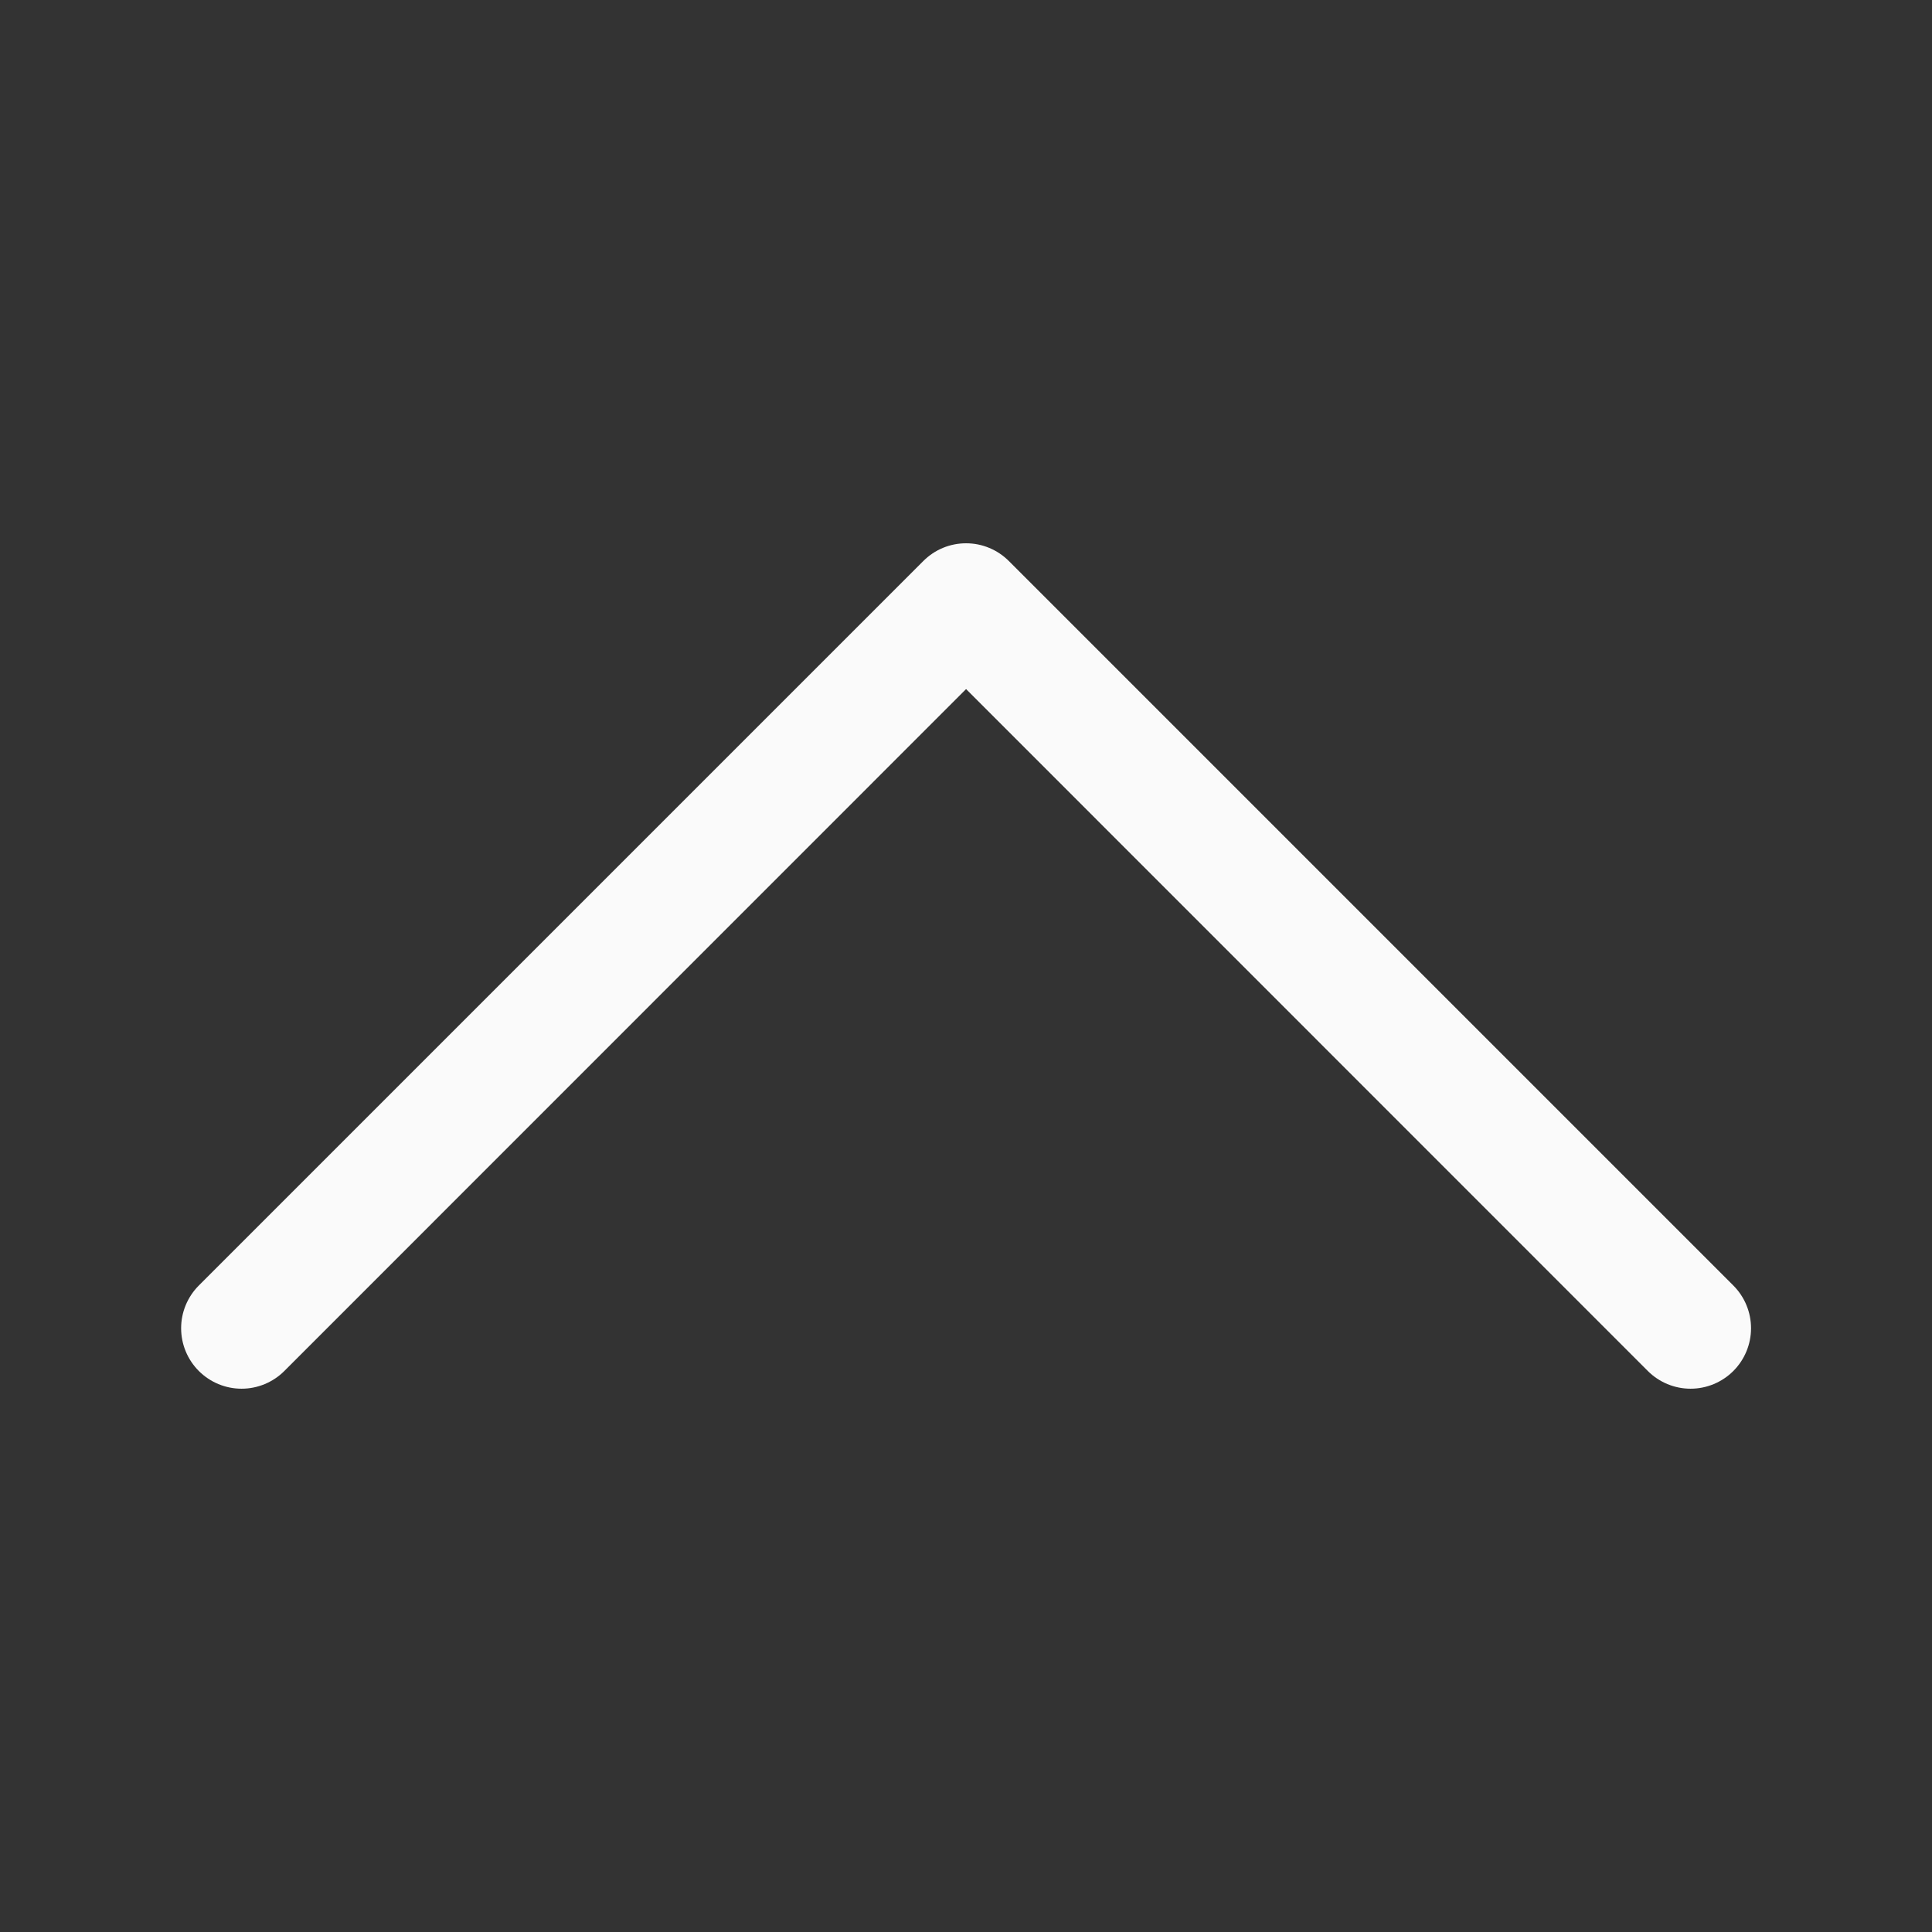 <svg width="24" height="24" viewBox="0 0 24 24" fill="none" xmlns="http://www.w3.org/2000/svg">
<rect x="0" y="0" width="24" height="24" fill="#333333" stroke="none"/>
<path fill-rule="evenodd" clip-rule="evenodd" d="M11.47 6.969C11.54 6.899 11.622 6.844 11.713 6.806C11.805 6.768 11.902 6.749 12.001 6.749C12.1 6.749 12.197 6.768 12.288 6.806C12.38 6.844 12.462 6.899 12.532 6.969L21.532 15.969C21.673 16.11 21.752 16.301 21.752 16.5C21.752 16.699 21.673 16.89 21.532 17.031C21.391 17.172 21.2 17.251 21.001 17.251C20.802 17.251 20.611 17.172 20.47 17.031L12.001 8.56L3.532 17.031C3.391 17.172 3.2 17.251 3.001 17.251C2.802 17.251 2.611 17.172 2.47 17.031C2.329 16.89 2.25 16.699 2.25 16.5C2.25 16.301 2.329 16.11 2.47 15.969L11.47 6.969Z" fill="#FAFAFA"/>
</svg>
